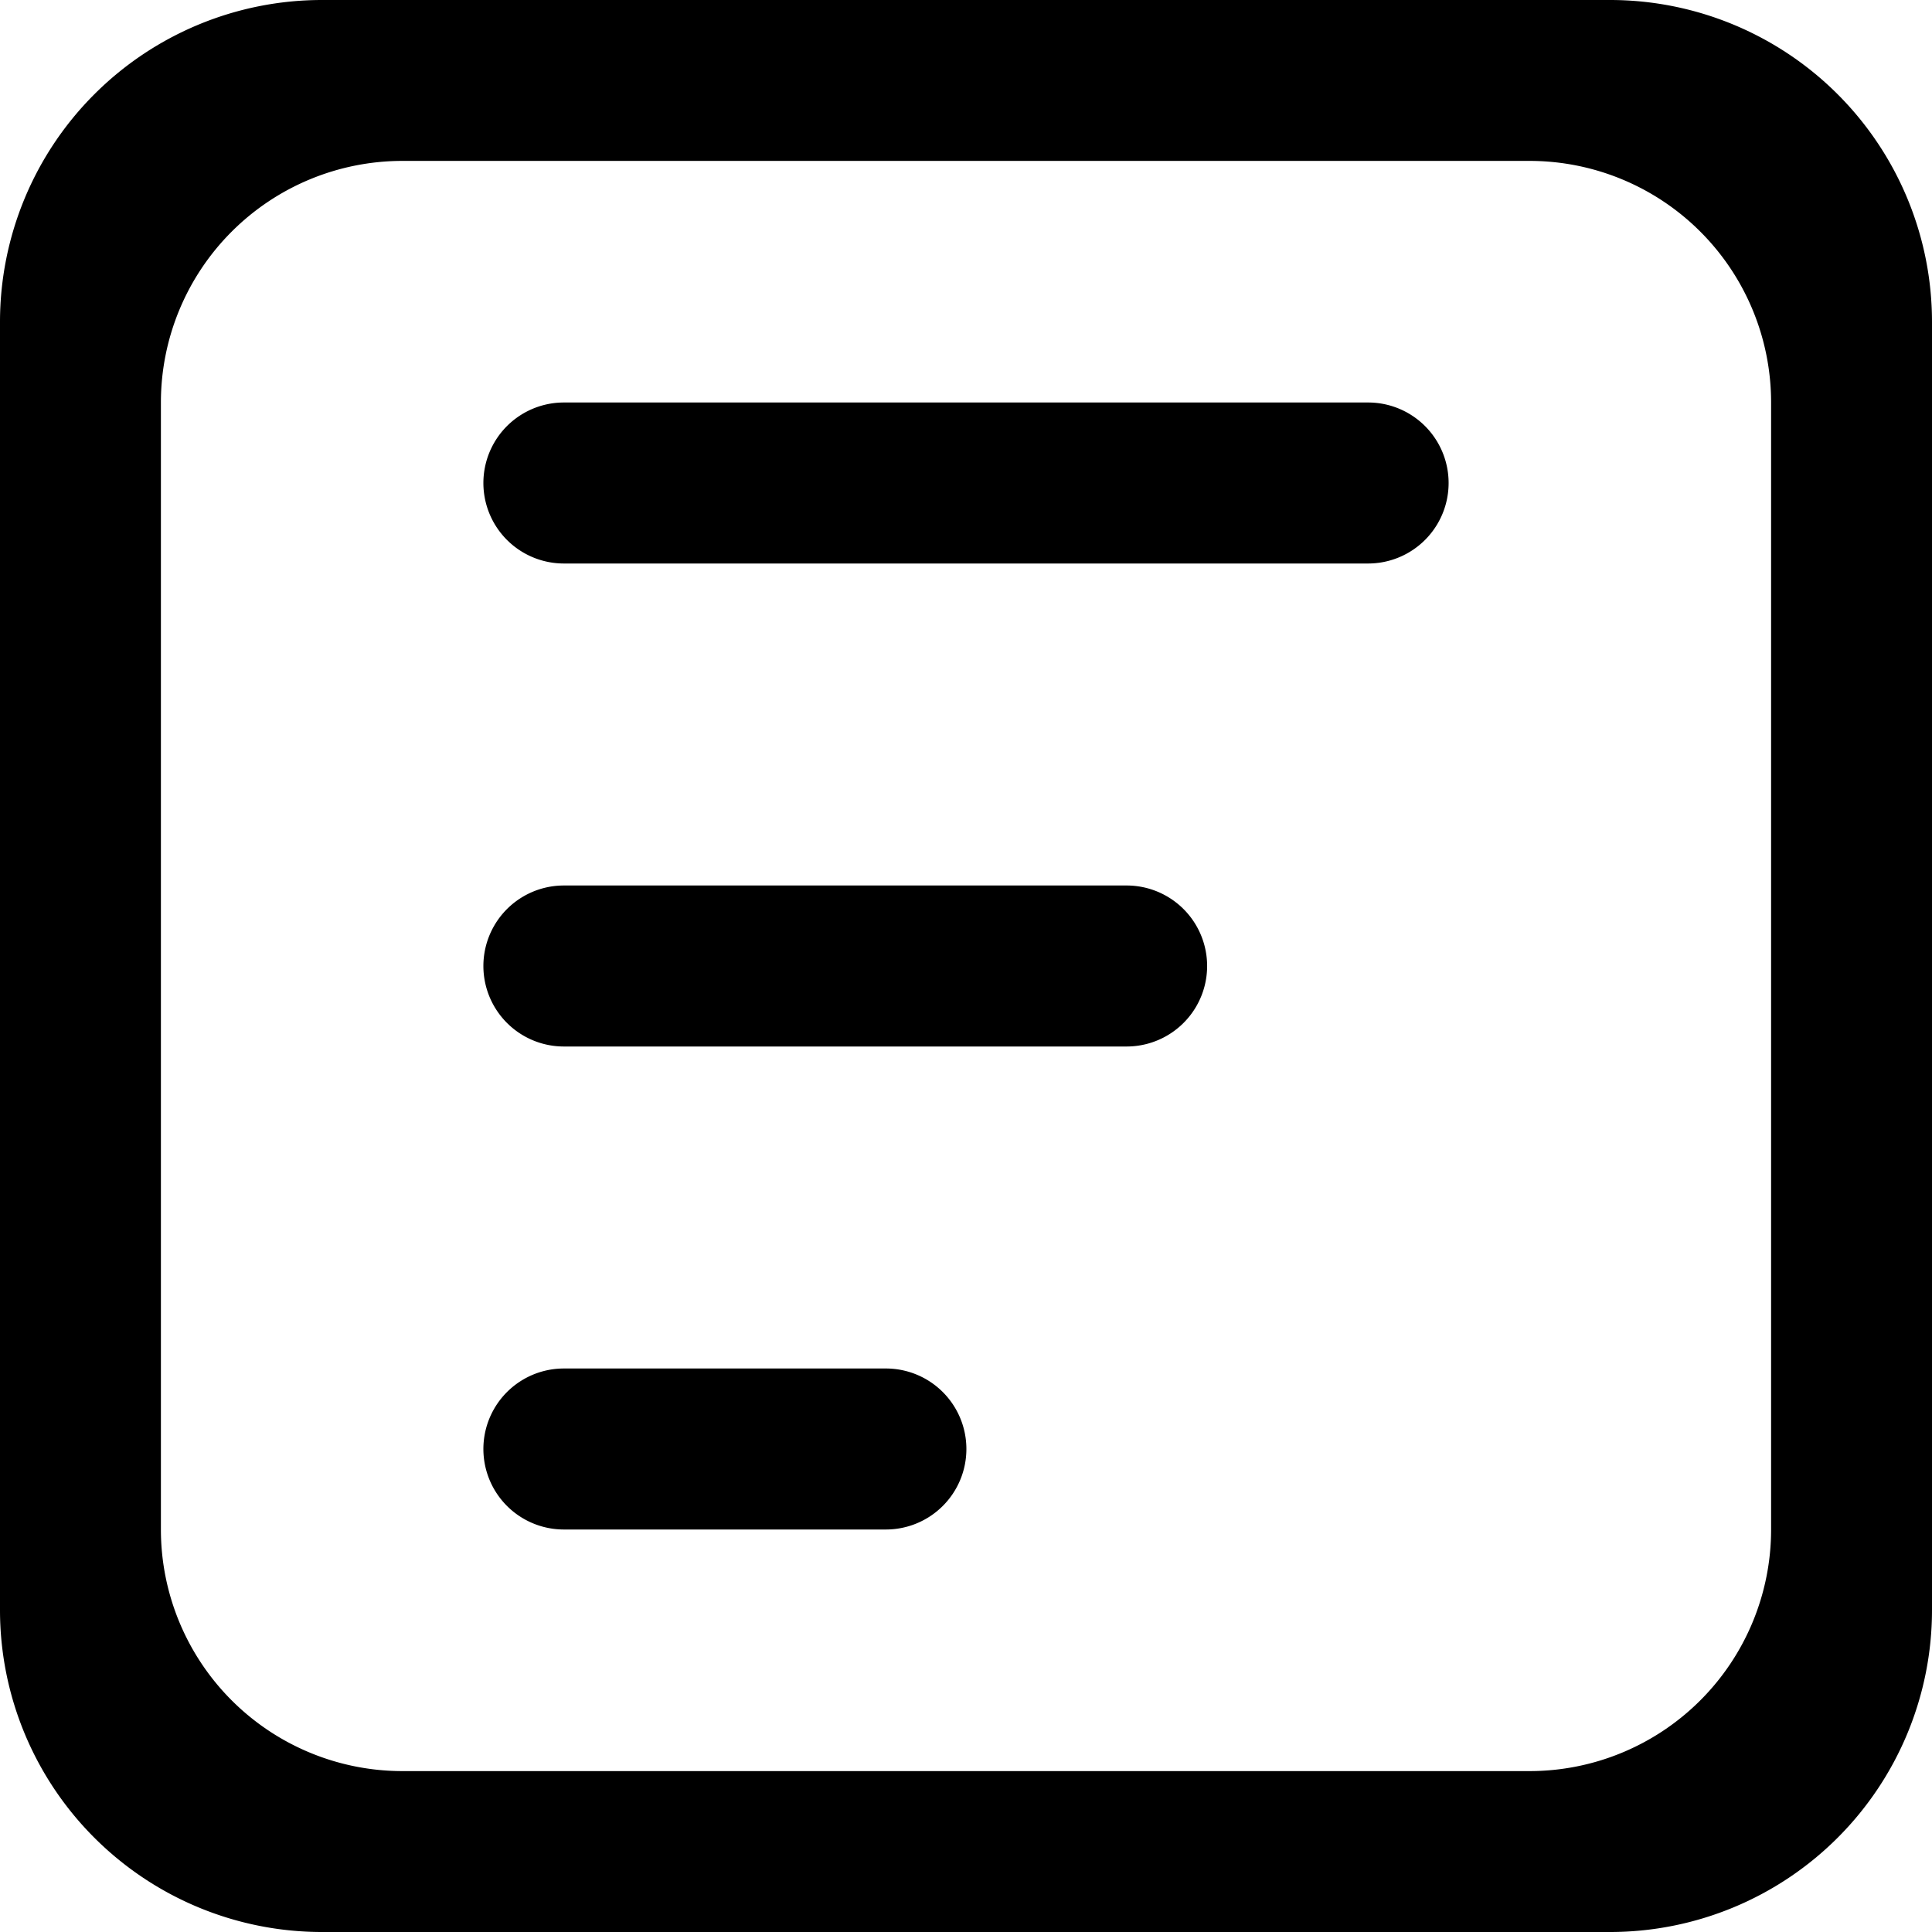 <?xml version="1.0" standalone="no"?><!DOCTYPE svg PUBLIC "-//W3C//DTD SVG 1.1//EN" "http://www.w3.org/Graphics/SVG/1.1/DTD/svg11.dtd"><svg t="1630981532271" class="icon" viewBox="0 0 1024 1024" version="1.1" xmlns="http://www.w3.org/2000/svg" p-id="4063" xmlns:xlink="http://www.w3.org/1999/xlink" width="200" height="200"><defs><style type="text/css"></style></defs><path d="M298.669 725.331H469.331a42.669 42.669 0 1 1 0 85.337H298.669a42.669 42.669 0 0 1 0-85.337z m0-256h298.669a42.669 42.669 0 0 1 0 85.337H298.669a42.669 42.669 0 0 1 0-85.337z m0-256h426.663a42.669 42.669 0 0 1 0 85.337H298.669a42.669 42.669 0 0 1 0-85.337z m-85.337-128.051a128.051 128.051 0 0 0-128.051 128.051v597.337a128.051 128.051 0 0 0 128.051 128.051h597.337a128.051 128.051 0 0 0 128.051-128.051V213.331a128.051 128.051 0 0 0-128.051-128.051zM170.663 0h682.674a170.663 170.663 0 0 1 170.663 170.663v682.674a170.663 170.663 0 0 1-170.663 170.663h-682.674A170.663 170.663 0 0 1 0 853.337v-682.674A170.663 170.663 0 0 1 170.663 0z" p-id="4064"></path></svg>